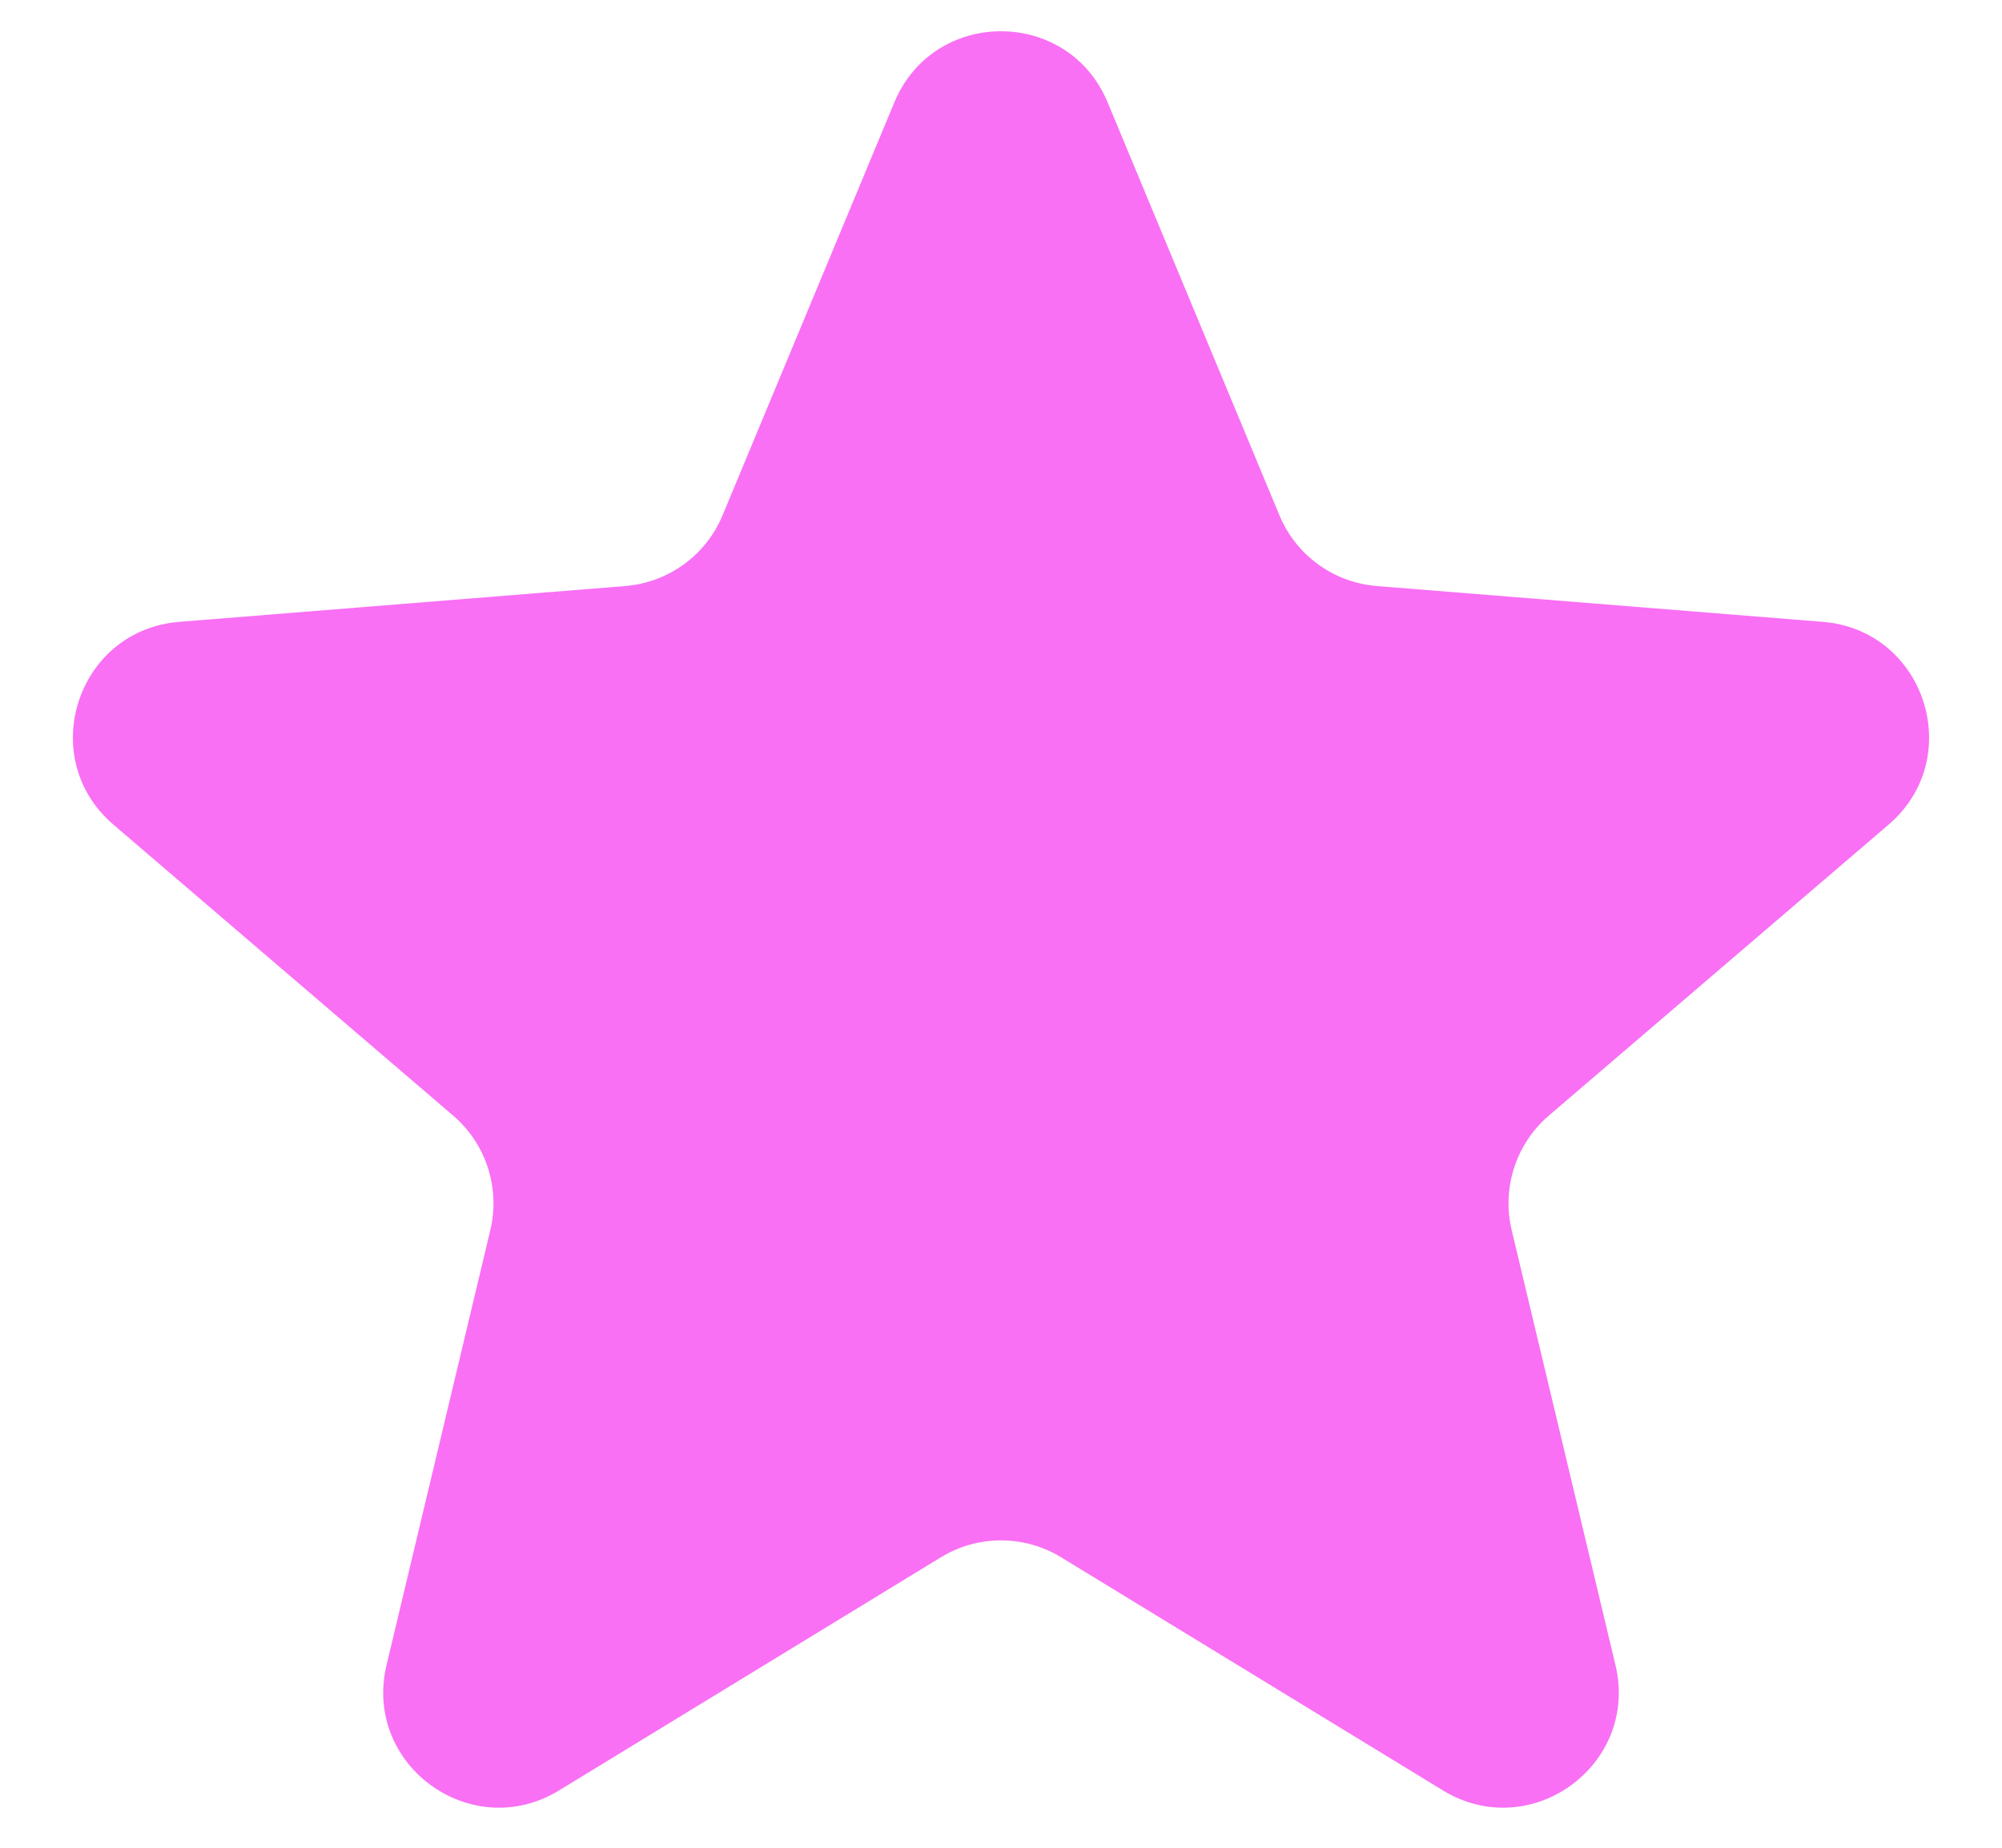 <svg width="26" height="24" viewBox="0 0 26 24" fill="none" xmlns="http://www.w3.org/2000/svg">
<path d="M11.615 1.33C12.127 0.098 13.873 0.098 14.385 1.33L16.616 6.693C16.832 7.213 17.32 7.567 17.881 7.612L23.671 8.077C25.001 8.183 25.54 9.843 24.527 10.711L20.115 14.49C19.688 14.856 19.502 15.43 19.632 15.977L20.98 21.627C21.29 22.925 19.878 23.951 18.739 23.255L13.782 20.228C13.302 19.934 12.698 19.934 12.218 20.228L7.261 23.255C6.122 23.951 4.71 22.925 5.02 21.627L6.368 15.977C6.498 15.43 6.312 14.856 5.885 14.49L1.473 10.711C0.46 9.843 0.999 8.183 2.329 8.077L8.119 7.612C8.68 7.567 9.168 7.213 9.384 6.693L11.615 1.33Z" fill="#F970F4"/>
</svg>
